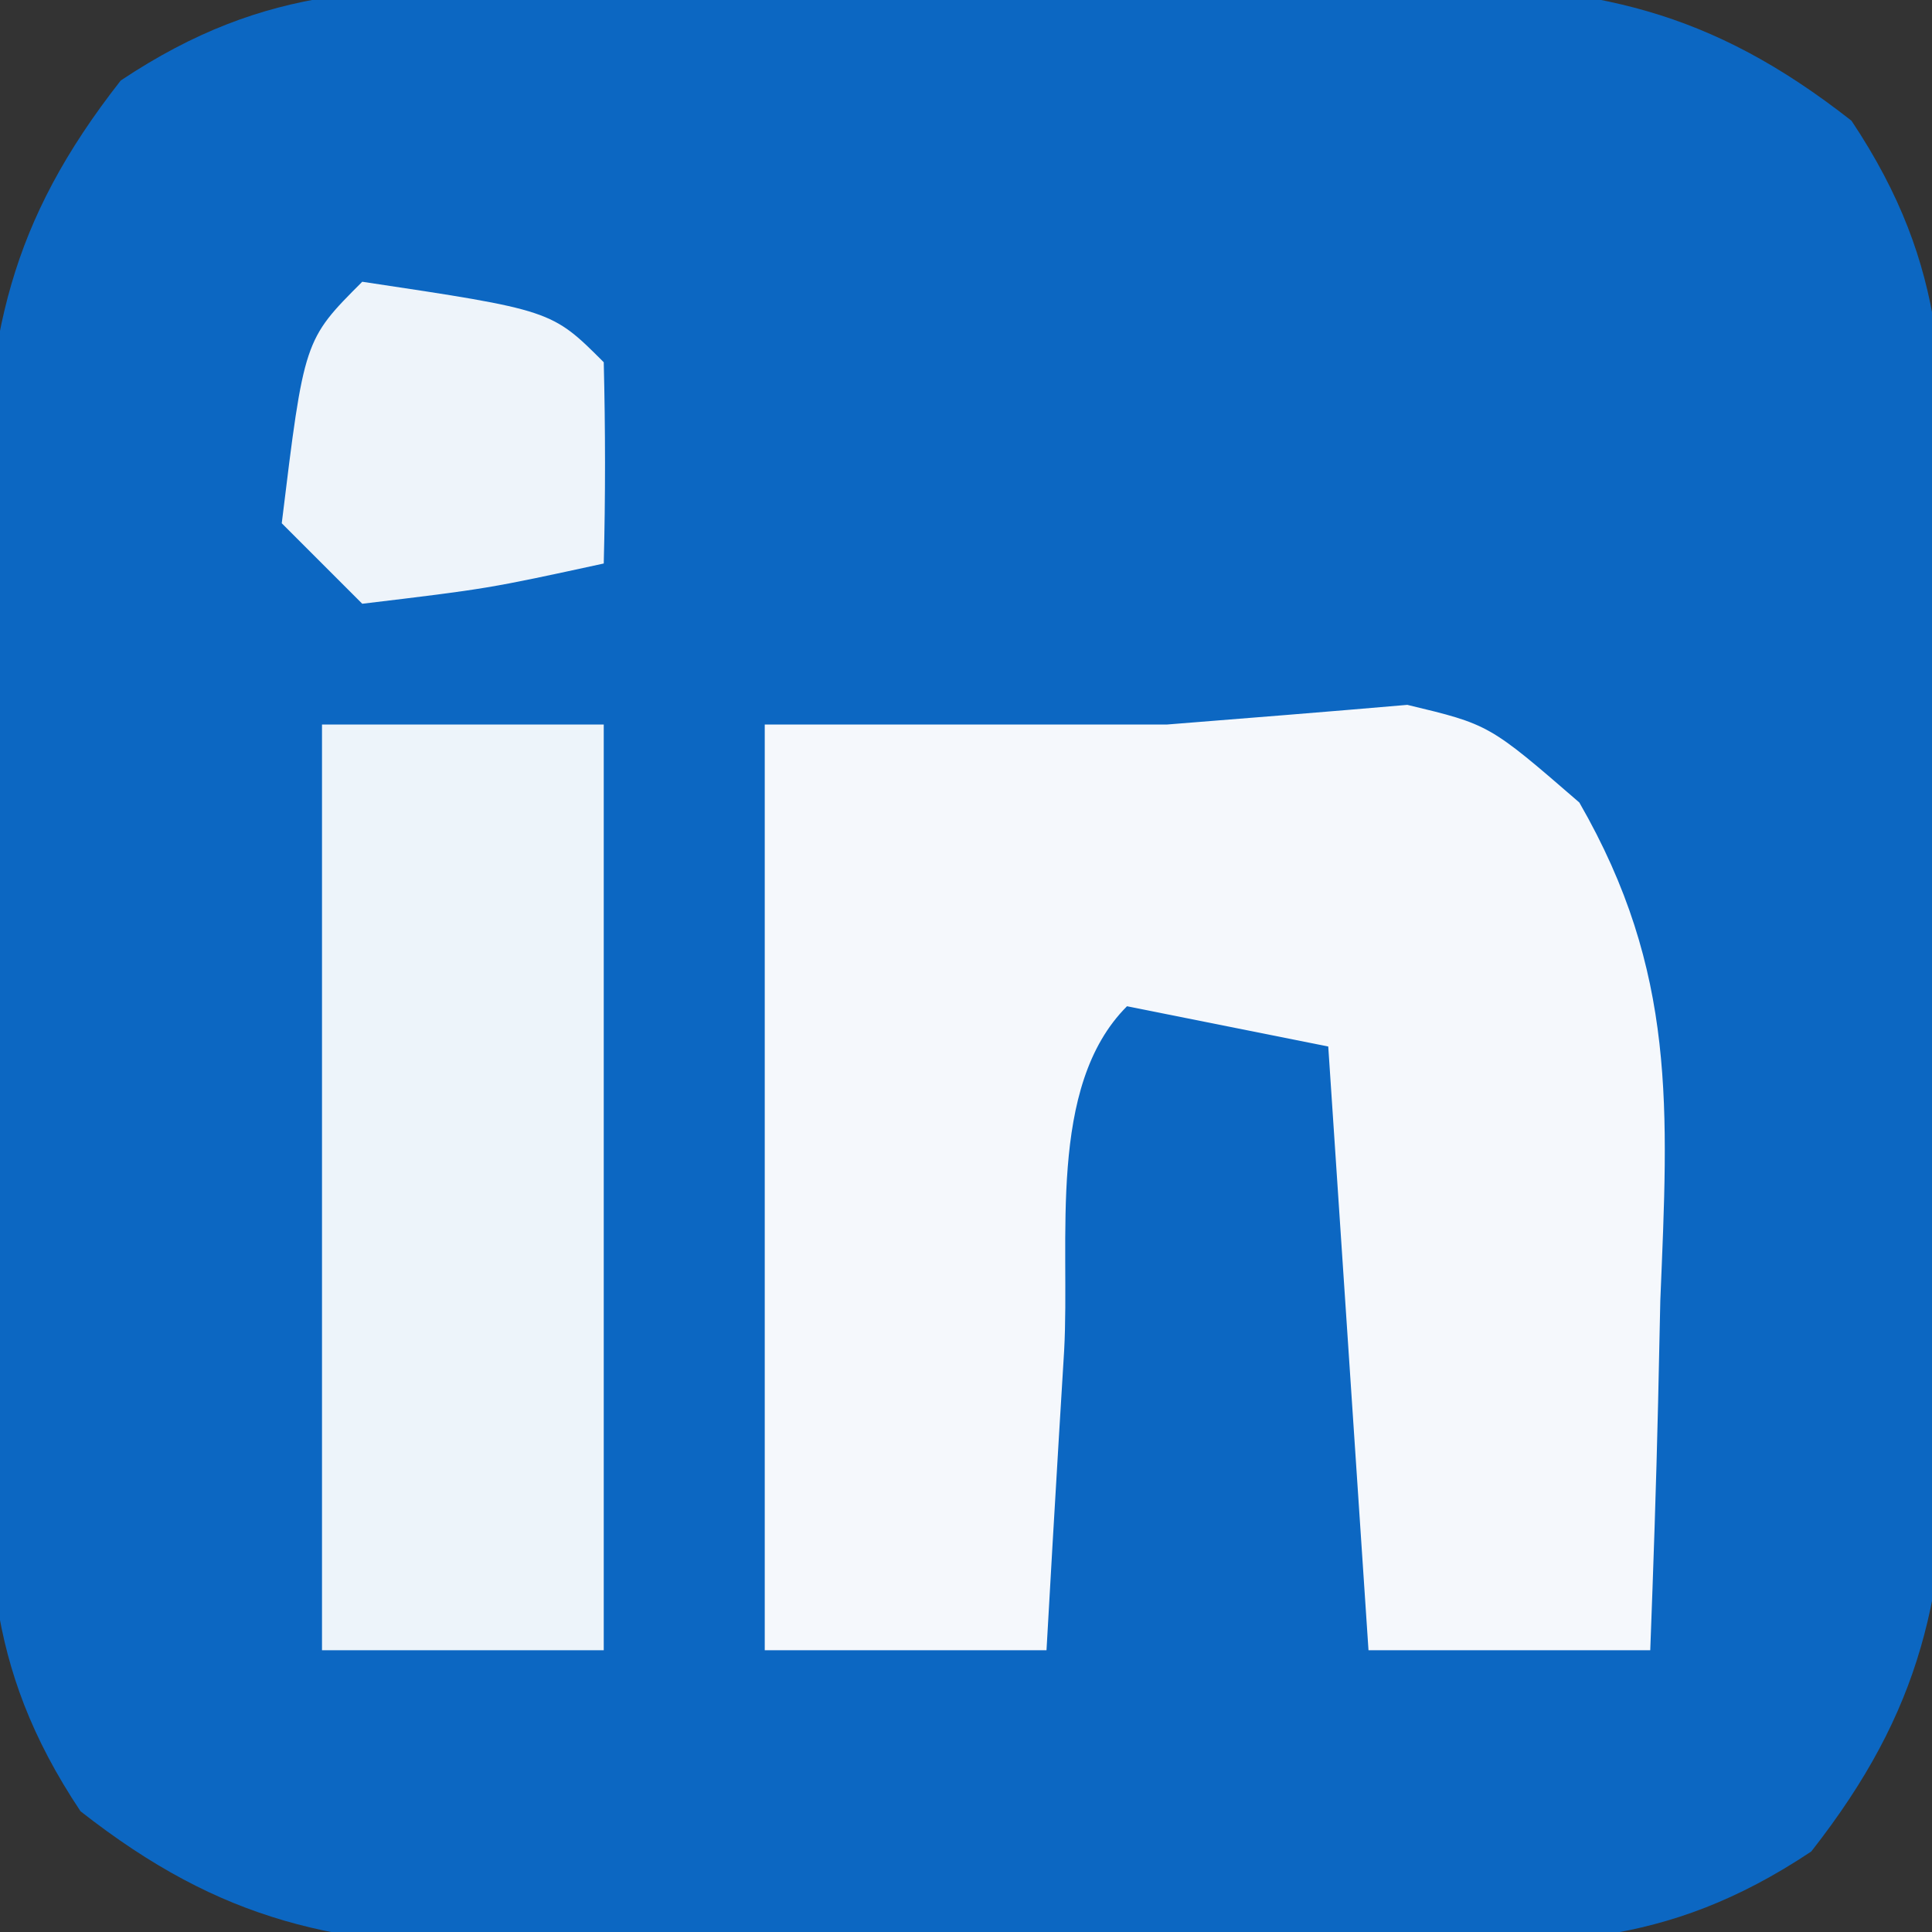 <?xml version="1.0" encoding="UTF-8"?>
<svg version="1.1" xmlns="http://www.w3.org/2000/svg" width="48" height="48">
<rect width="100%" height="100%" fill="#333333" stroke="none"/>
<path d="M0 0 C1.141 -0.006 1.141 -0.006 2.305 -0.013 C3.914 -0.019 5.523 -0.019 7.132 -0.015 C9.586 -0.012 12.038 -0.035 14.492 -0.061 C16.057 -0.063 17.622 -0.064 19.188 -0.062 C20.283 -0.076 20.283 -0.076 21.401 -0.09 C25.857 -0.05 28.699 0.534 32.227 3.301 C34.683 6.985 34.533 9.81 34.527 14.074 C34.532 14.835 34.536 15.596 34.54 16.38 C34.546 17.988 34.547 19.597 34.542 21.206 C34.539 23.66 34.563 26.113 34.588 28.566 C34.59 30.132 34.591 31.697 34.59 33.262 C34.599 33.992 34.608 34.722 34.618 35.475 C34.578 39.931 33.993 42.774 31.227 46.301 C27.542 48.757 24.717 48.607 20.453 48.602 C19.692 48.606 18.932 48.61 18.148 48.615 C16.539 48.62 14.93 48.621 13.321 48.616 C10.867 48.613 8.415 48.637 5.961 48.662 C4.396 48.664 2.831 48.665 1.266 48.664 C0.535 48.673 -0.195 48.682 -0.948 48.692 C-5.404 48.652 -8.246 48.067 -11.773 45.301 C-14.23 41.616 -14.08 38.791 -14.074 34.527 C-14.079 33.767 -14.083 33.006 -14.087 32.222 C-14.093 30.613 -14.093 29.004 -14.089 27.396 C-14.086 24.942 -14.109 22.489 -14.135 20.035 C-14.137 18.47 -14.138 16.905 -14.137 15.34 C-14.146 14.609 -14.155 13.879 -14.165 13.127 C-14.124 8.671 -13.54 5.828 -10.773 2.301 C-7.089 -0.155 -4.264 -0.005 0 0 Z " fill="#0C67C2" transform="translate(13.773,-0.301)"/>
<path d="M0 0 C3.333 0 6.667 0 10 0 C11.989 -0.158 13.977 -0.316 15.965 -0.488 C18 0 18 0 20.238 1.938 C22.665 6.156 22.446 9.543 22.25 14.312 C22.232 15.148 22.214 15.984 22.195 16.846 C22.148 18.898 22.077 20.949 22 23 C19.69 23 17.38 23 15 23 C14.67 18.05 14.34 13.1 14 8 C12.35 7.67 10.7 7.34 9 7 C7.004 8.996 7.59 12.817 7.438 15.562 C7.394 16.273 7.351 16.984 7.307 17.717 C7.2 19.478 7.1 21.239 7 23 C4.69 23 2.38 23 0 23 C0 15.41 0 7.82 0 0 Z " fill="#F5F8FC" transform="translate(19,18)"/>
<path d="M0 0 C2.31 0 4.62 0 7 0 C7 7.59 7 15.18 7 23 C4.69 23 2.38 23 0 23 C0 15.41 0 7.82 0 0 Z " fill="#EDF4FA" transform="translate(8,18)"/>
<path d="M0 0 C4.706 0.706 4.706 0.706 6 2 C6.041 3.666 6.043 5.334 6 7 C3.125 7.625 3.125 7.625 0 8 C-0.66 7.34 -1.32 6.68 -2 6 C-1.444 1.444 -1.444 1.444 0 0 Z " fill="#EEF4FA" transform="translate(9,7)"/>
</svg>
